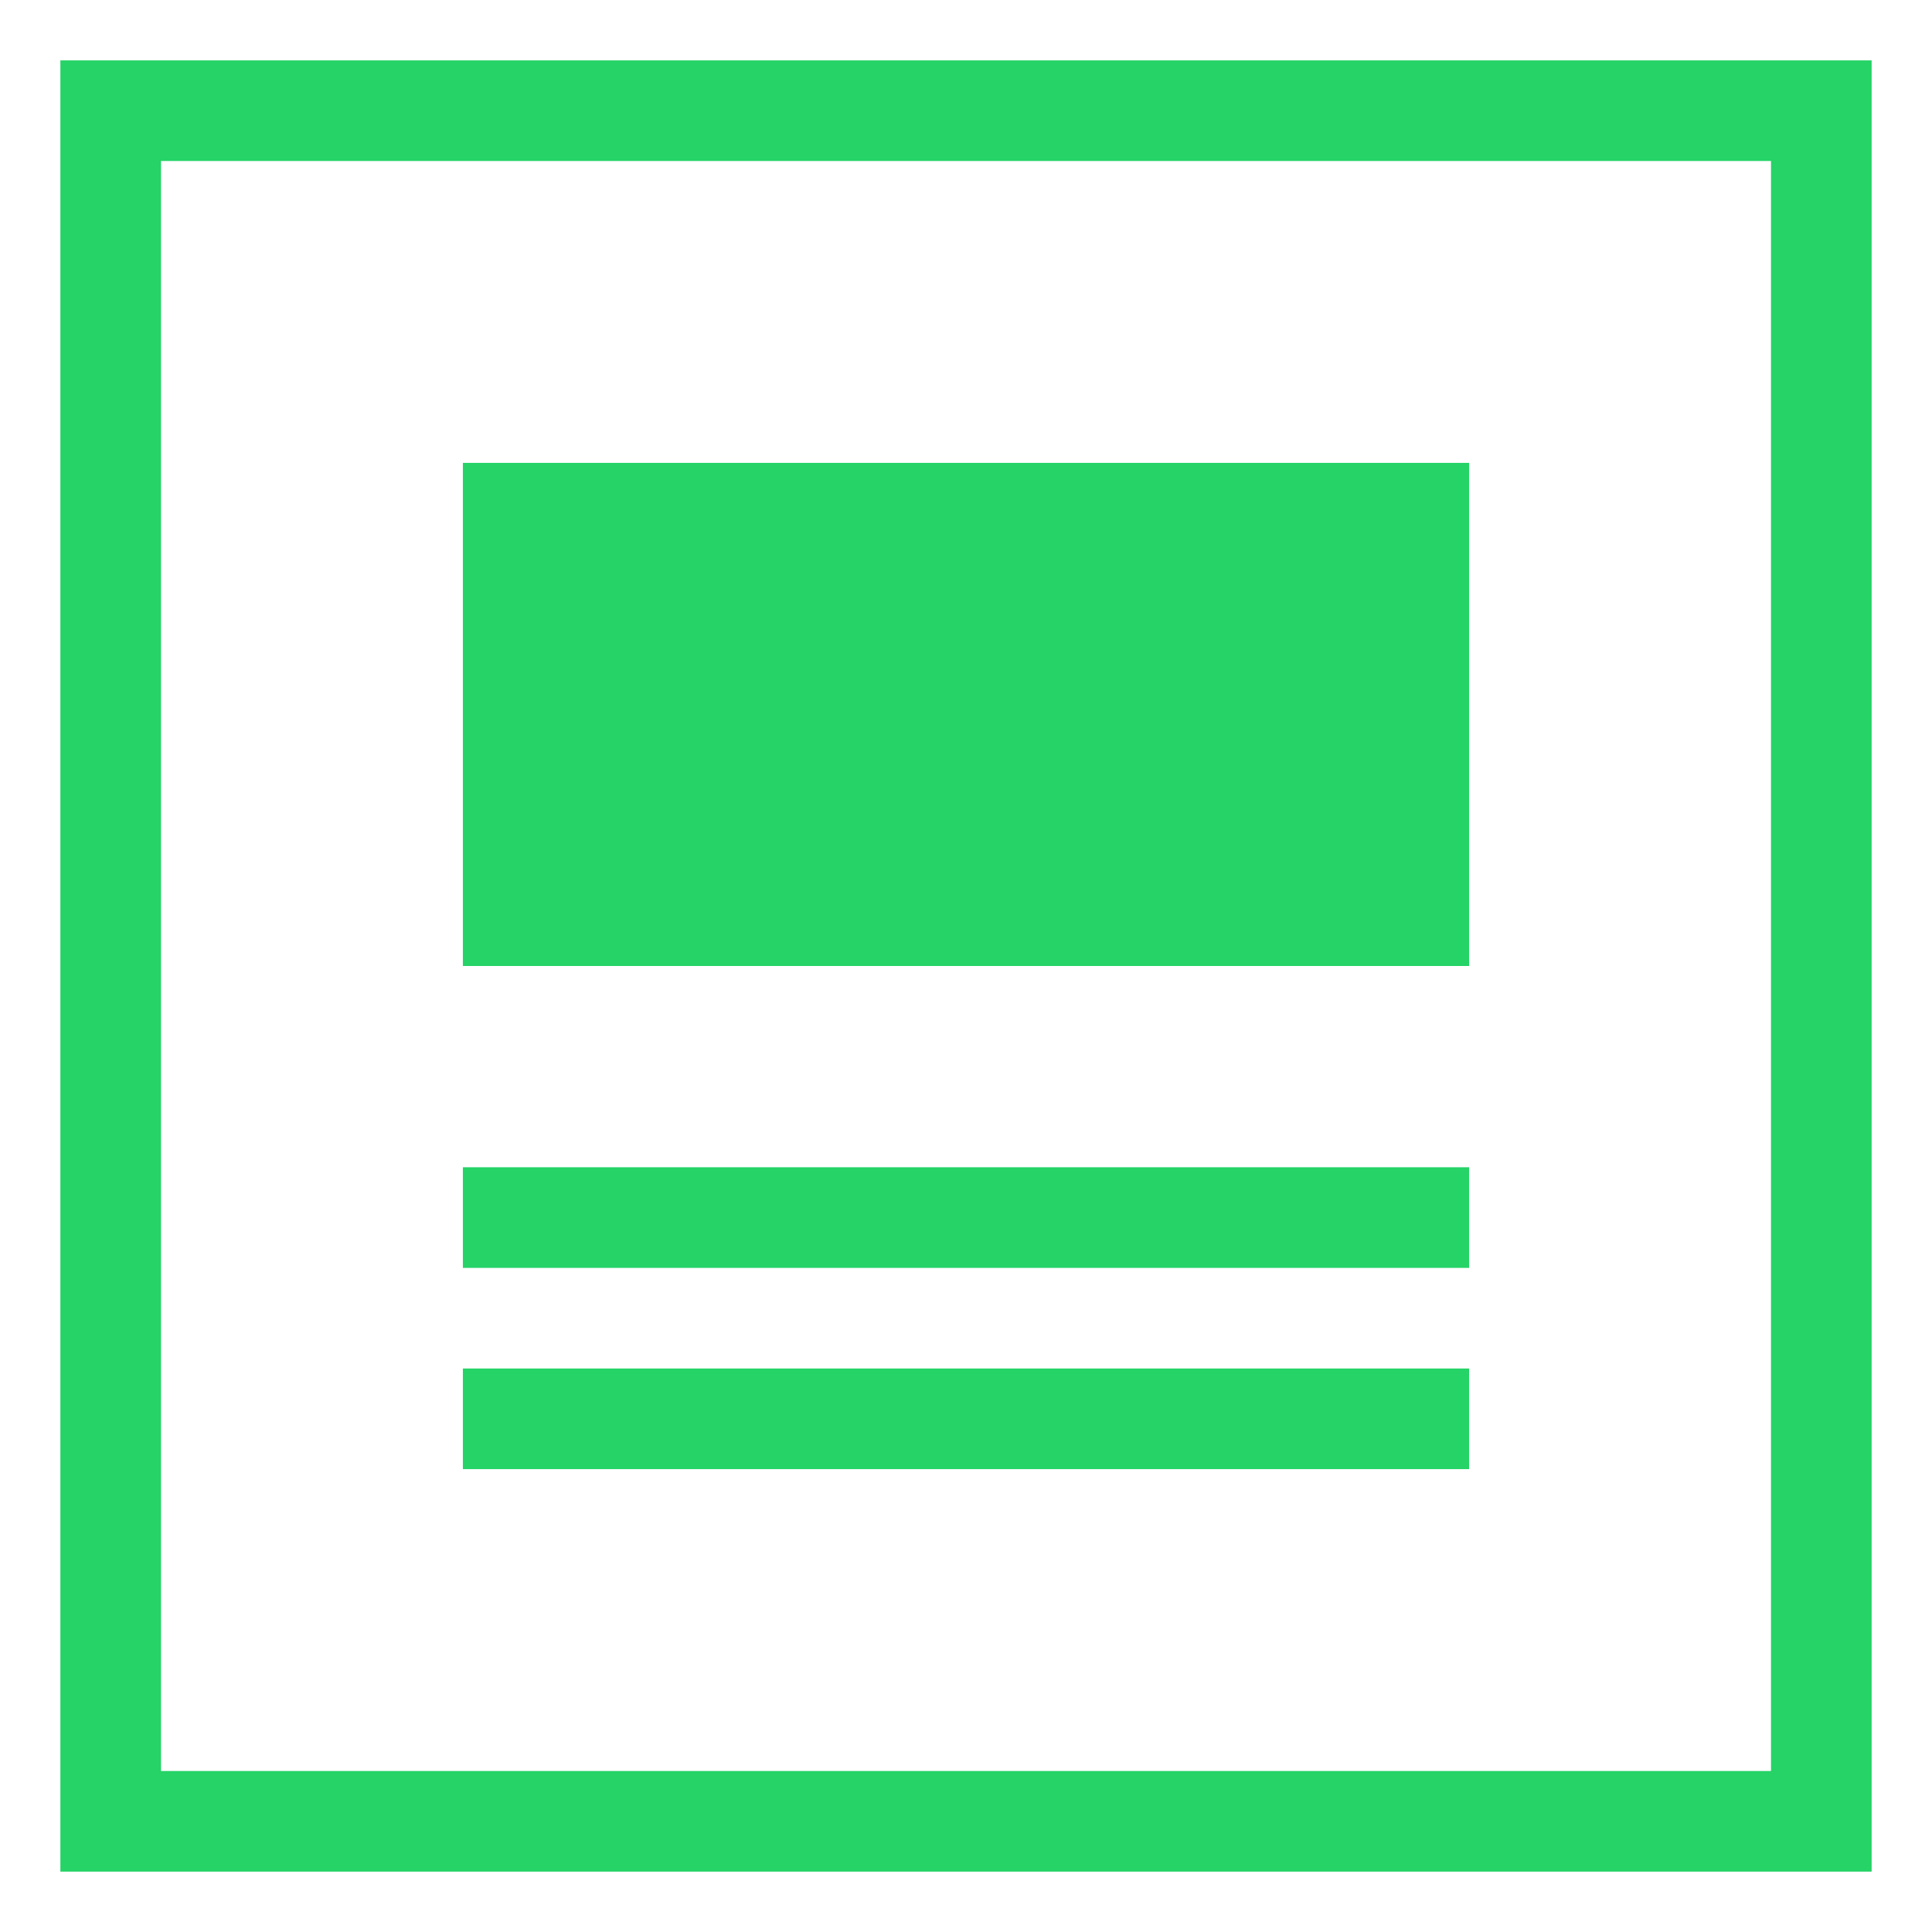 <svg width="24" height="24" viewBox="0 0 24 24" fill="none" xmlns="http://www.w3.org/2000/svg">
<path d="M22 2V22H2V2H22ZM23.25 0.75H0.75V23.25H23.25V0.75ZM18.25 18.25H5.75V17H18.25V18.25ZM18.25 15.75H5.75V14.5H18.25V15.75ZM18.25 12H5.75V5.75H18.25V12Z" fill="#25D366"/>
</svg>
